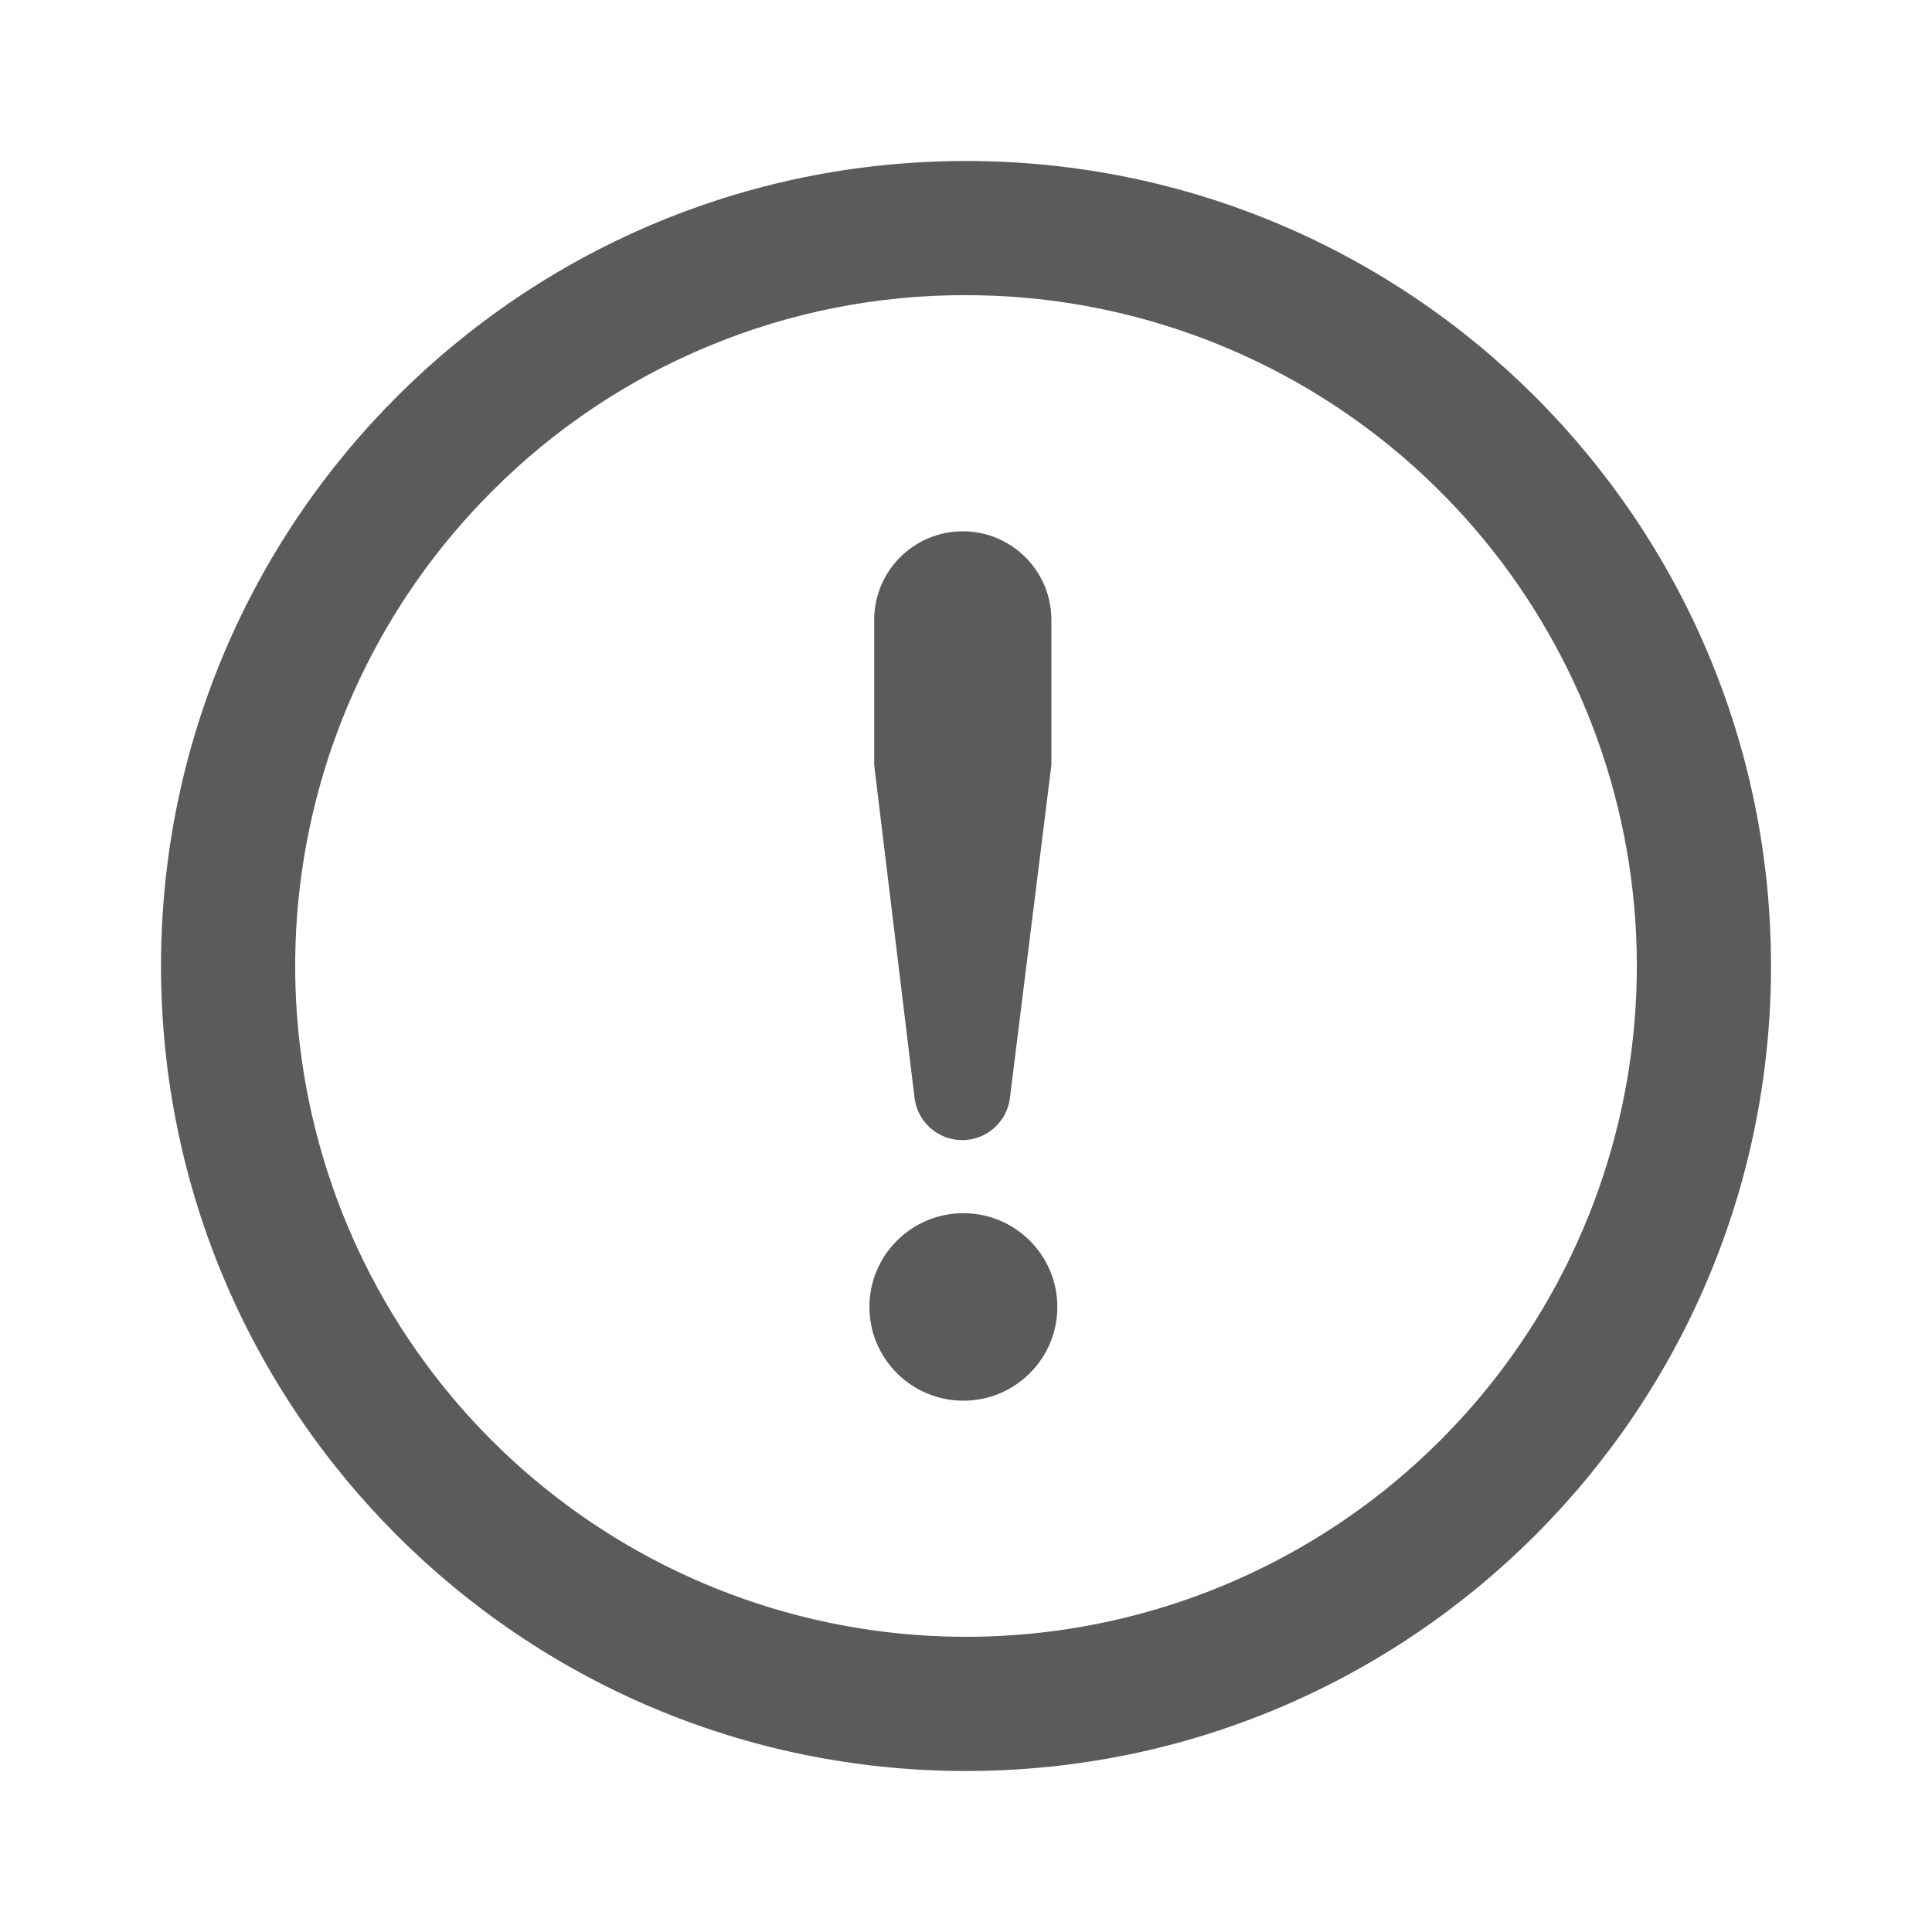 <svg width="200" height="200" viewBox="0 0 200 200" fill="none" xmlns="http://www.w3.org/2000/svg">
<path d="M100 30.555C116.067 30.555 131.636 36.125 144.056 46.318C156.475 56.51 164.977 70.693 168.111 86.451C171.246 102.208 168.82 118.565 161.246 132.734C153.673 146.904 141.421 158.009 126.577 164.157C111.734 170.306 95.218 171.117 79.843 166.454C64.469 161.79 51.187 151.94 42.261 138.581C33.335 125.223 29.317 109.182 30.891 93.193C32.466 77.204 39.536 62.256 50.896 50.895C57.329 44.426 64.982 39.297 73.41 35.806C81.839 32.314 90.877 30.529 100 30.555ZM100 16.666C53.976 16.666 16.667 53.975 16.667 99.999C16.667 146.024 53.976 183.333 100 183.333C146.025 183.333 183.334 146.024 183.334 99.999C183.334 53.975 146.025 16.666 100 16.666Z" fill="#5B5B5B"/>
<path fill-rule="evenodd" clip-rule="evenodd" d="M99.729 125.588C94.368 125.588 90 129.934 90 135.294C90 140.655 94.368 145 99.729 145C105.089 145 109.457 140.655 109.457 135.294C109.457 129.934 105.089 125.588 99.729 125.588ZM108.838 79.202V64.171C108.838 59.106 104.732 55 99.667 55C94.602 55 90.496 59.106 90.496 64.171V79.202L94.674 113.651C94.977 116.148 97.097 118.025 99.612 118.025C102.121 118.025 104.237 116.156 104.547 113.666L108.838 79.202Z" fill="#5B5B5B"/>
</svg>
